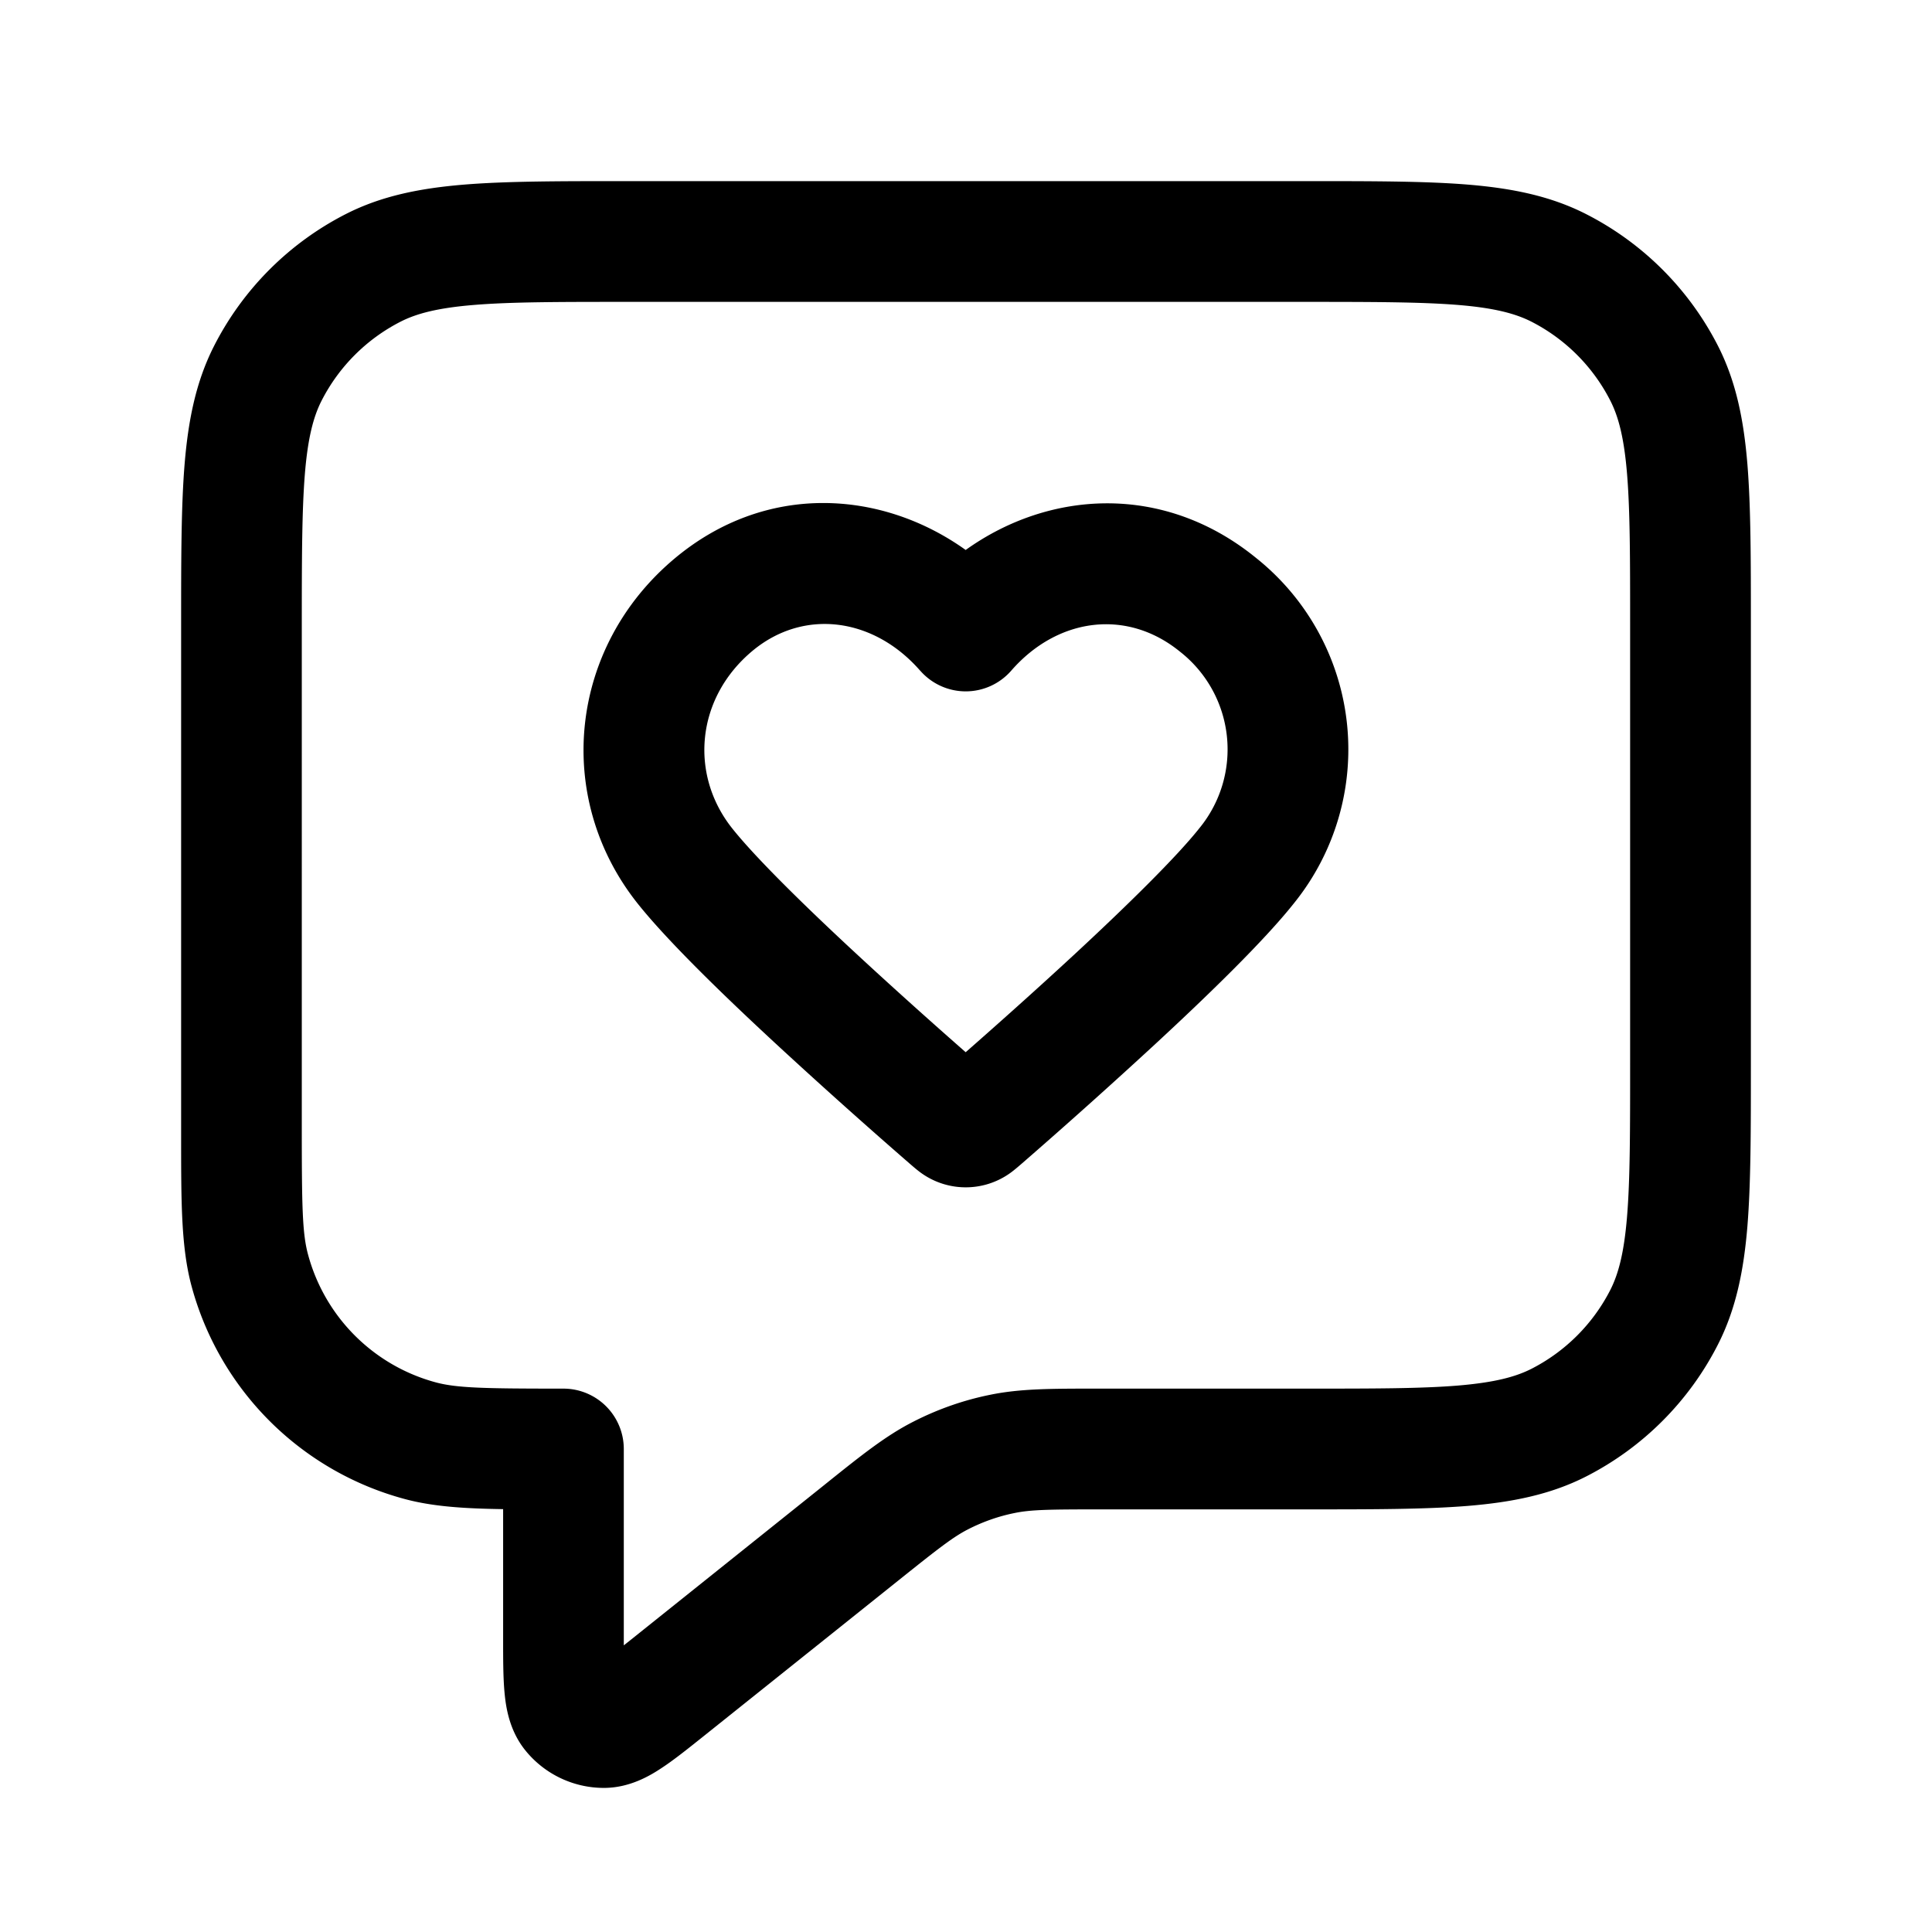 <svg xmlns="http://www.w3.org/2000/svg" width="24" height="24" fill="currentColor" viewBox="0 0 24 24">
  <path fill-rule="evenodd" d="M7.768 2.25h8.464c.813 0 1.469 0 2 .043.546.045 1.026.14 1.47.366a3.75 3.75 0 0 1 1.64 1.639c.226.444.32.924.365 1.47.043.531.043 1.187.043 2v5.464c0 .813 0 1.469-.043 2-.045.546-.14 1.026-.366 1.47a3.75 3.75 0 0 1-1.639 1.64c-.444.226-.924.32-1.47.365-.531.043-1.187.043-2 .043h-2.548c-.654 0-.877.003-1.084.046-.198.04-.39.108-.571.2-.188.096-.364.233-.875.642l-2.409 1.926c-.188.15-.367.294-.522.396-.15.1-.402.25-.722.25-.38 0-.74-.173-.978-.47-.2-.25-.24-.542-.256-.72-.017-.185-.017-.414-.017-.655v-1.618c-.492-.007-.877-.033-1.22-.125a3.75 3.75 0 0 1-2.652-2.651c-.128-.48-.128-1.037-.128-1.855V7.768c0-.813 0-1.469.043-2 .045-.546.14-1.026.366-1.47a3.75 3.75 0 0 1 1.639-1.64c.444-.226.924-.32 1.47-.365.531-.043 1.187-.043 2-.043ZM5.89 3.788c-.454.037-.715.107-.912.207a2.25 2.25 0 0 0-.984.984c-.1.197-.17.458-.207.912-.037.462-.038 1.057-.038 1.909V14c0 .978.006 1.32.077 1.582a2.25 2.25 0 0 0 1.59 1.591c.263.07.605.077 1.583.077a.75.75 0 0 1 .75.75v2.439l.081-.064 2.386-1.909.056-.045c.433-.347.733-.587 1.073-.76.301-.154.621-.267.953-.334.374-.077.758-.077 1.313-.077H16.2c.852 0 1.447 0 1.91-.038.453-.038.714-.107.912-.207a2.25 2.25 0 0 0 .983-.983c.1-.198.17-.459.207-.913.038-.462.038-1.056.038-1.909V7.8c0-.852 0-1.447-.038-1.91-.037-.453-.107-.714-.207-.911a2.25 2.25 0 0 0-.983-.984c-.198-.1-.459-.17-.913-.207-.462-.037-1.057-.038-1.909-.038H7.8c-.852 0-1.447 0-1.91.038Zm6.106 3.044c-1.039-.743-2.477-.848-3.617.107-1.308 1.097-1.506 2.962-.462 4.28.369.465 1.07 1.145 1.722 1.748a73.98 73.98 0 0 0 1.664 1.49c.029.025.078.068.126.104a.949.949 0 0 0 .835.15.95.95 0 0 0 .3-.15c.048-.036.097-.079.126-.104l.007-.006a75.7 75.7 0 0 0 1.657-1.484c.652-.603 1.353-1.283 1.722-1.749a3.041 3.041 0 0 0-.47-4.285c-1.149-.937-2.573-.844-3.61-.101Zm-.565 1.5c-.578-.663-1.45-.778-2.088-.243-.696.584-.78 1.528-.25 2.198.285.36.9.965 1.565 1.58.494.457.988.897 1.338 1.204.35-.307.845-.747 1.339-1.204.664-.615 1.28-1.22 1.565-1.58a1.542 1.542 0 0 0-.242-2.192c-.663-.54-1.524-.42-2.096.236a.75.75 0 0 1-1.131 0Z" clip-rule="evenodd"/>
</svg>
